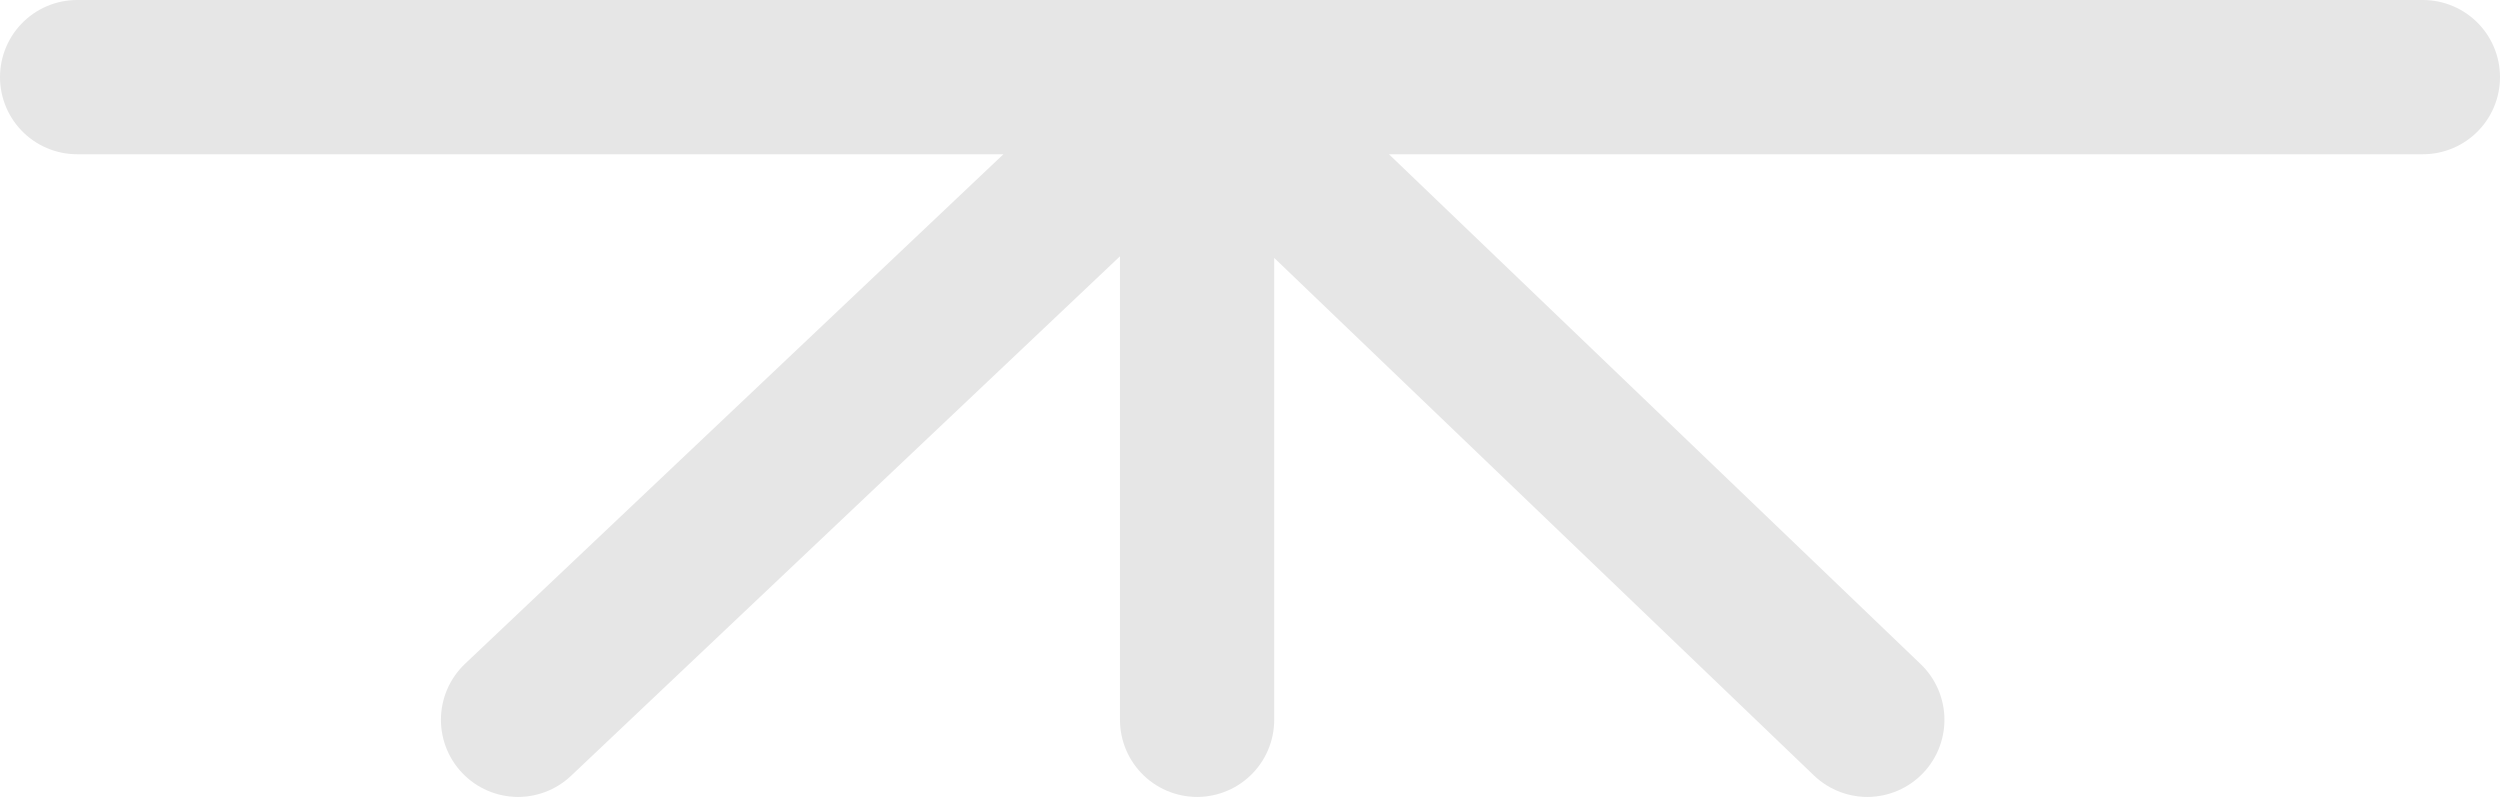 <svg width="389" height="124" viewBox="0 0 389 124" fill="none" xmlns="http://www.w3.org/2000/svg">
<path d="M12 12C53.262 12 186.267 12 186.267 12M377 12C323.949 12 186.267 12 186.267 12M186.267 12L80.609 112M186.267 12L186.267 112M186.267 12L290.553 112" stroke="black" stroke-opacity="0.1" stroke-width="24" stroke-linecap="round" stroke-linejoin="round"/>
</svg>
